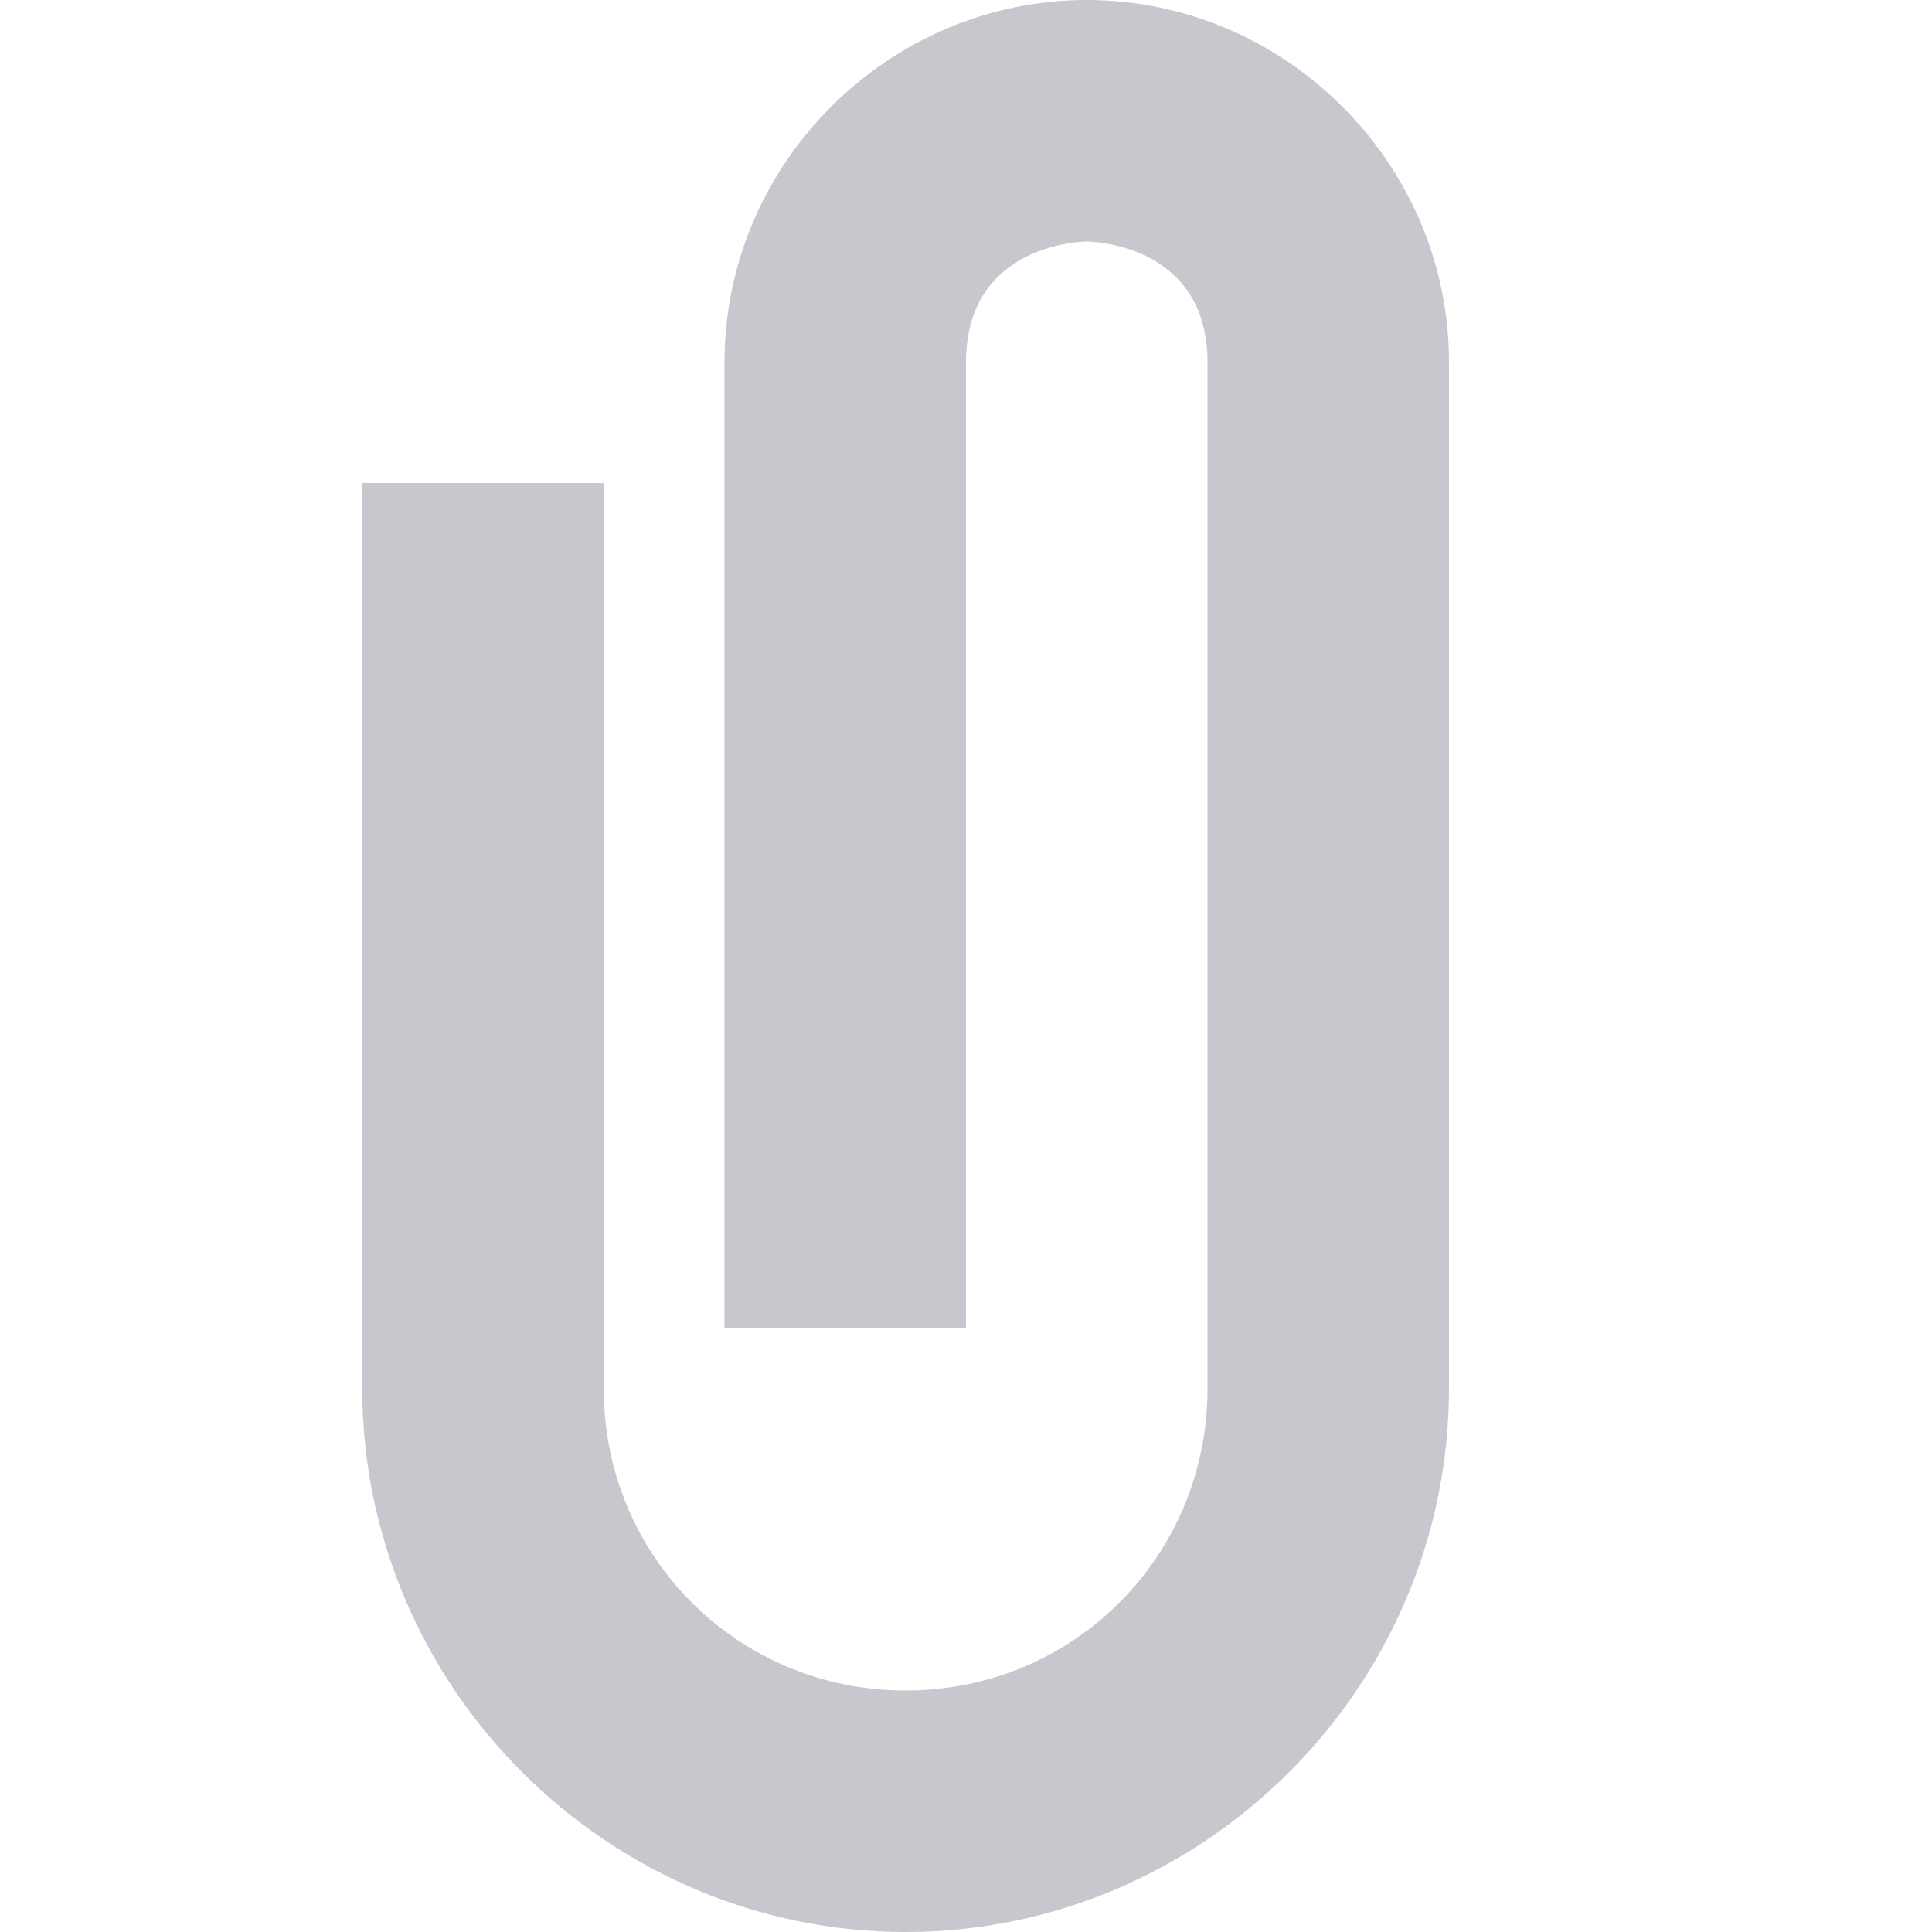 <svg xmlns="http://www.w3.org/2000/svg" width="16" height="16" version="1.1">
 <path style="fill:#c9c7cd" d="M 9,0 C 7.36,0 6,1.35 6,3 V 11 H 8 V 3 C 8,2 9,2 9,2 9,2 10,2 10,3 V 11.5 C 10,12.89 8.89,14 7.5,14 6.11,14 5,12.89 5,11.5 V 4 H 3 V 11.5 C 3,13.97 5.03,16 7.5,16 9.97,16 12,13.97 12,11.5 V 3 C 12,1.35 10.64,0 9,0 Z"/>
</svg>
